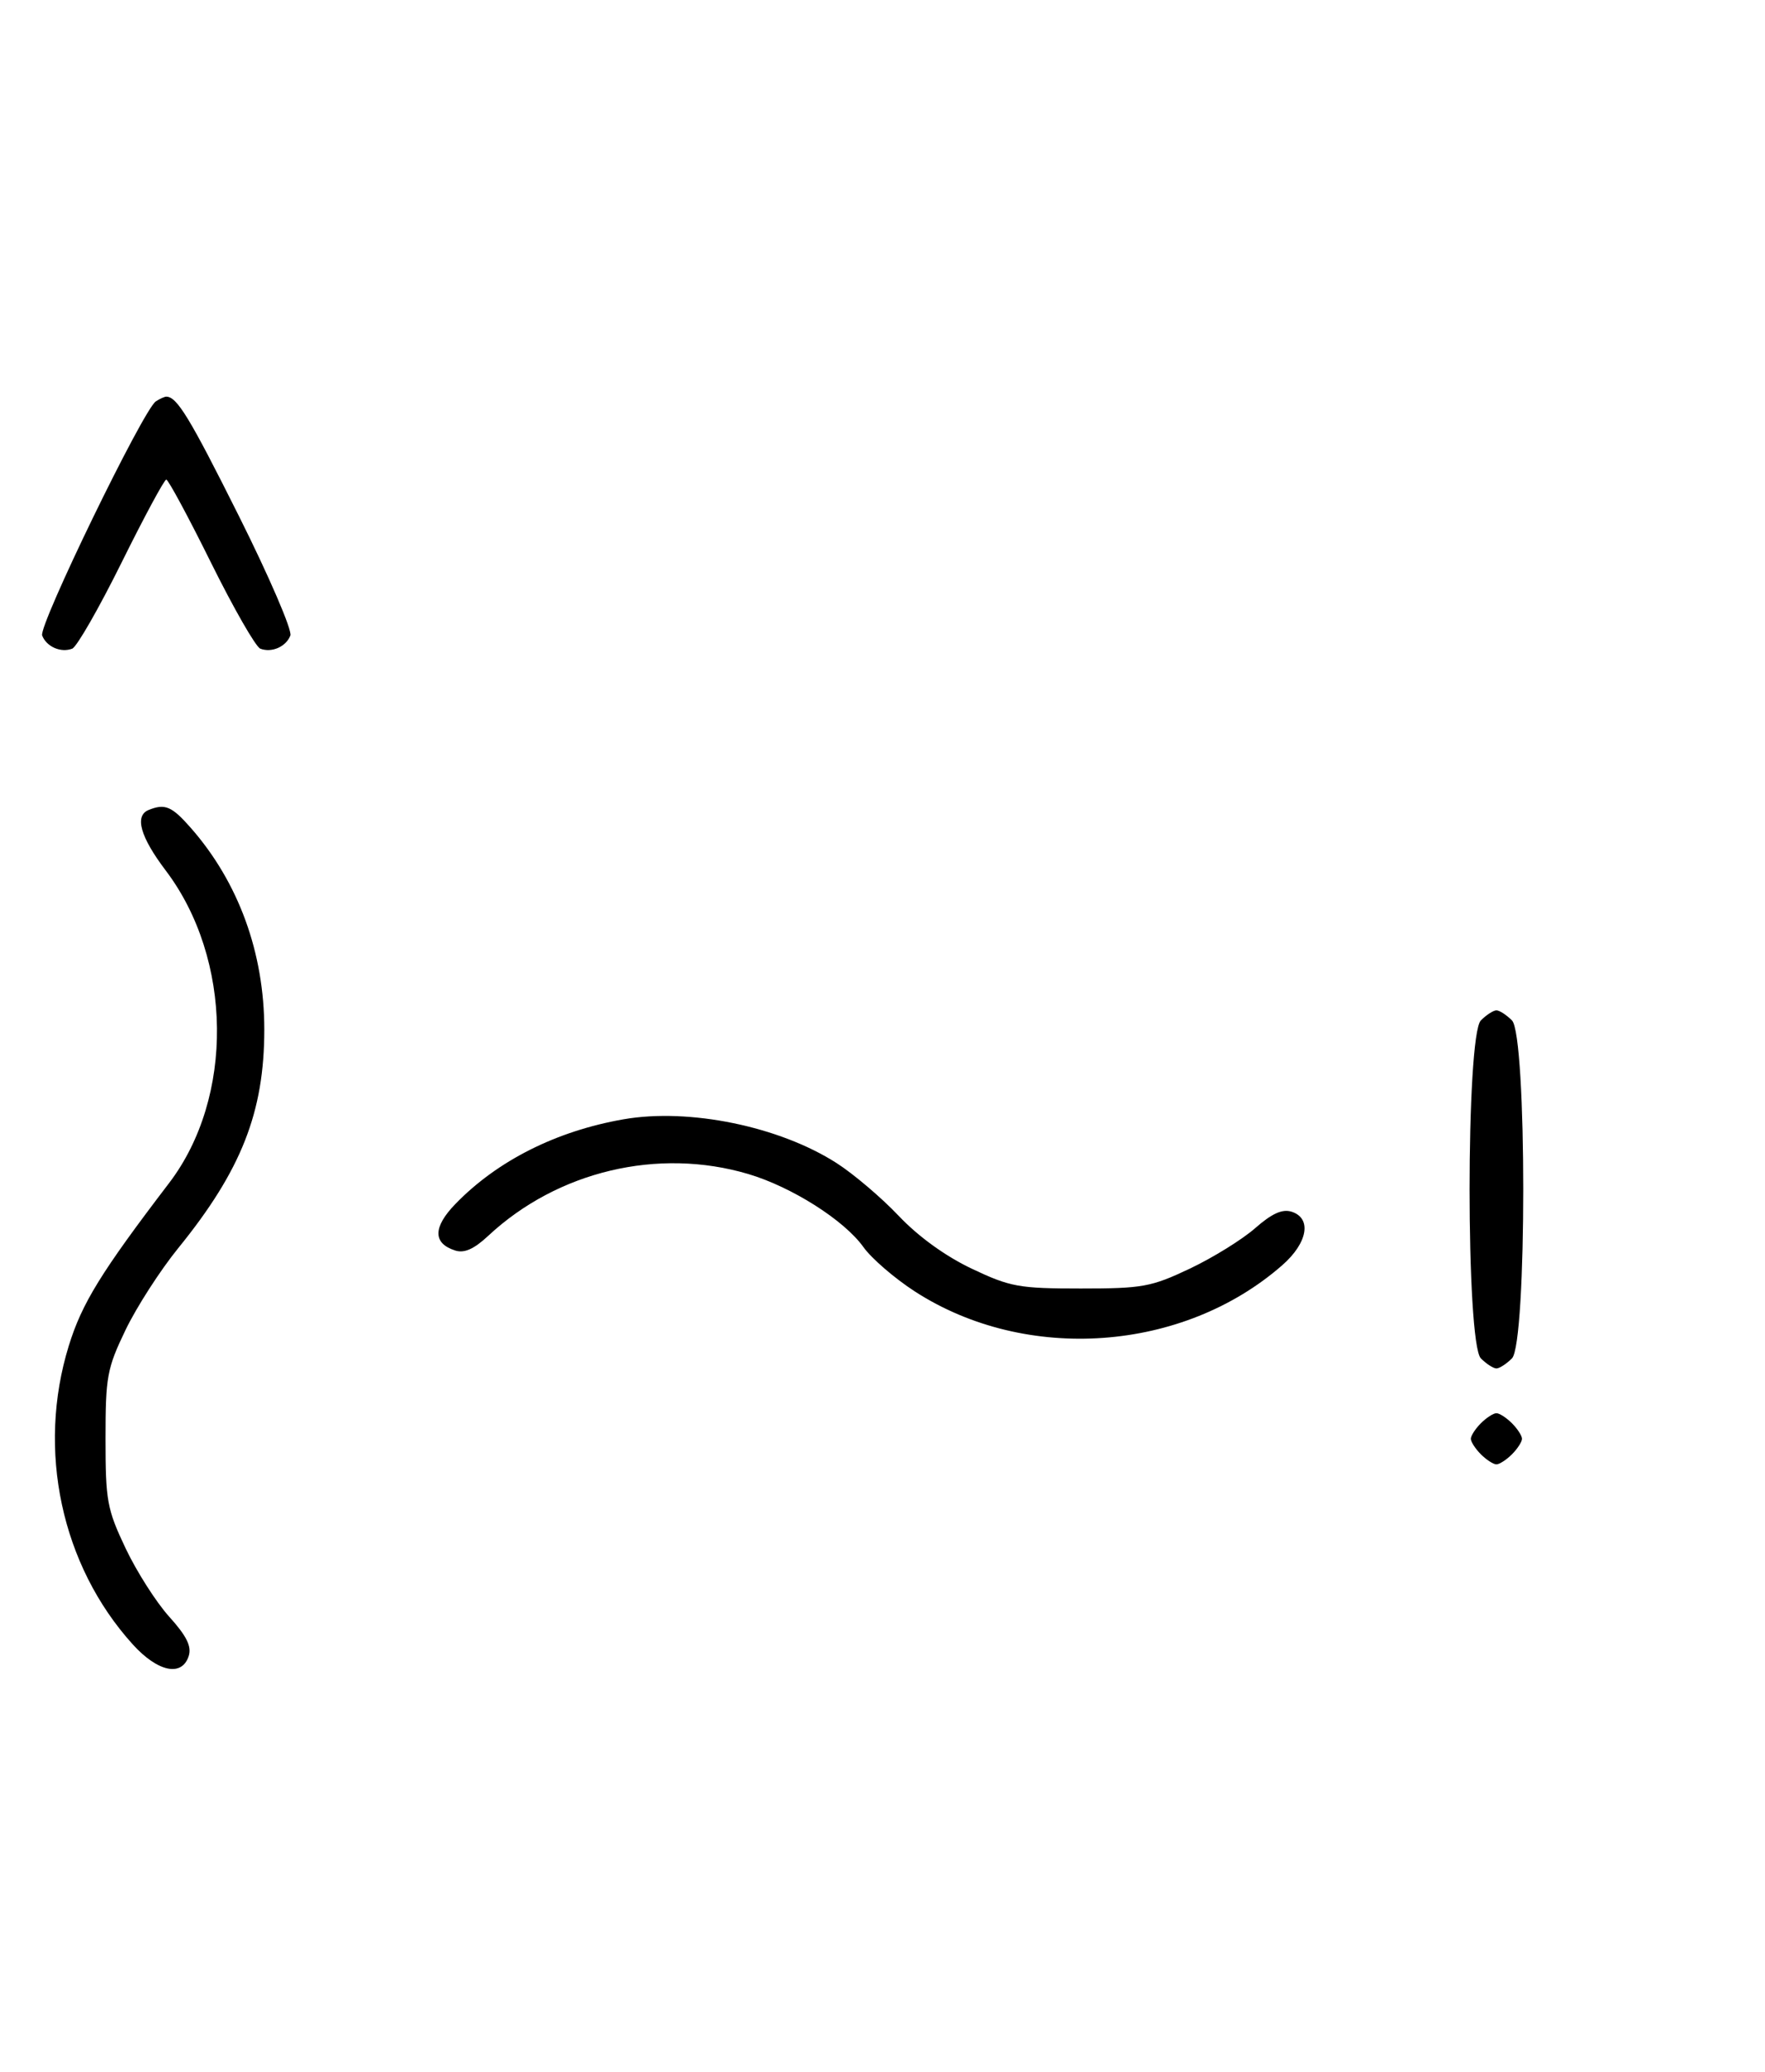 <svg xmlns="http://www.w3.org/2000/svg" width="276" height="324" viewBox="0 0 276 324" version="1.1">
	<path d="M 24.372 62.765 C 22.418 64.037, 6.003 97.844, 6.593 99.381 C 7.268 101.141, 9.513 102.124, 11.295 101.440 C 12.007 101.167, 15.480 95.106, 19.014 87.972 C 22.547 80.837, 25.691 75, 26 75 C 26.309 75, 29.453 80.837, 32.986 87.972 C 36.520 95.106, 39.993 101.167, 40.705 101.440 C 42.487 102.124, 44.732 101.141, 45.407 99.381 C 45.716 98.575, 42.096 90.173, 37.363 80.708 C 29.638 65.261, 27.672 62.031, 26 62.031 C 25.725 62.031, 24.992 62.361, 24.372 62.765 M 23.250 126.662 C 21.004 127.569, 21.929 130.866, 25.905 136.119 C 36.393 149.976, 36.634 171.646, 26.448 185 C 15.794 198.968, 12.809 203.811, 10.758 210.454 C 5.728 226.742, 9.584 244.786, 20.732 257.125 C 24.667 261.481, 28.461 262.274, 29.513 258.960 C 29.987 257.465, 29.173 255.827, 26.468 252.833 C 24.438 250.586, 21.364 245.766, 19.638 242.123 C 16.740 236.007, 16.500 234.696, 16.500 225 C 16.500 215.295, 16.737 214.008, 19.623 208 C 21.341 204.425, 25.048 198.665, 27.861 195.199 C 37.743 183.025, 41.329 173.917, 41.329 161 C 41.329 149.007, 37.308 137.976, 29.831 129.460 C 26.865 126.082, 25.805 125.631, 23.250 126.662 M 231.571 159.571 C 229.215 161.927, 229.215 210.073, 231.571 212.429 C 232.436 213.293, 233.529 214, 234 214 C 234.471 214, 235.564 213.293, 236.429 212.429 C 238.785 210.073, 238.785 161.927, 236.429 159.571 C 235.564 158.707, 234.471 158, 234 158 C 233.529 158, 232.436 158.707, 231.571 159.571 M 97.500 175.039 C 86.985 176.875, 77.767 181.517, 71.217 188.276 C 67.685 191.921, 67.676 194.445, 71.192 195.561 C 72.607 196.010, 74.131 195.330, 76.350 193.258 C 87.182 183.146, 102.915 179.410, 117.021 183.599 C 123.818 185.617, 132.031 190.830, 135.014 195.019 C 136.277 196.793, 139.901 199.919, 143.069 201.966 C 160.467 213.211, 185.036 211.443, 200.540 197.831 C 204.501 194.353, 205.161 190.503, 201.970 189.490 C 200.520 189.030, 198.888 189.769, 196.267 192.070 C 194.247 193.844, 189.648 196.691, 186.047 198.397 C 180.017 201.255, 178.670 201.500, 169 201.500 C 159.333 201.500, 157.981 201.254, 151.962 198.402 C 147.858 196.457, 143.606 193.383, 140.541 190.146 C 137.856 187.310, 133.485 183.594, 130.827 181.889 C 121.879 176.147, 107.767 173.246, 97.500 175.039 M 231.571 222.571 C 230.707 223.436, 230 224.529, 230 225 C 230 225.471, 230.707 226.564, 231.571 227.429 C 232.436 228.293, 233.529 229, 234 229 C 234.471 229, 235.564 228.293, 236.429 227.429 C 237.293 226.564, 238 225.471, 238 225 C 238 224.529, 237.293 223.436, 236.429 222.571 C 235.564 221.707, 234.471 221, 234 221 C 233.529 221, 232.436 221.707, 231.571 222.571 " stroke="none" fill="black" fill-rule="evenodd"/>
</svg>